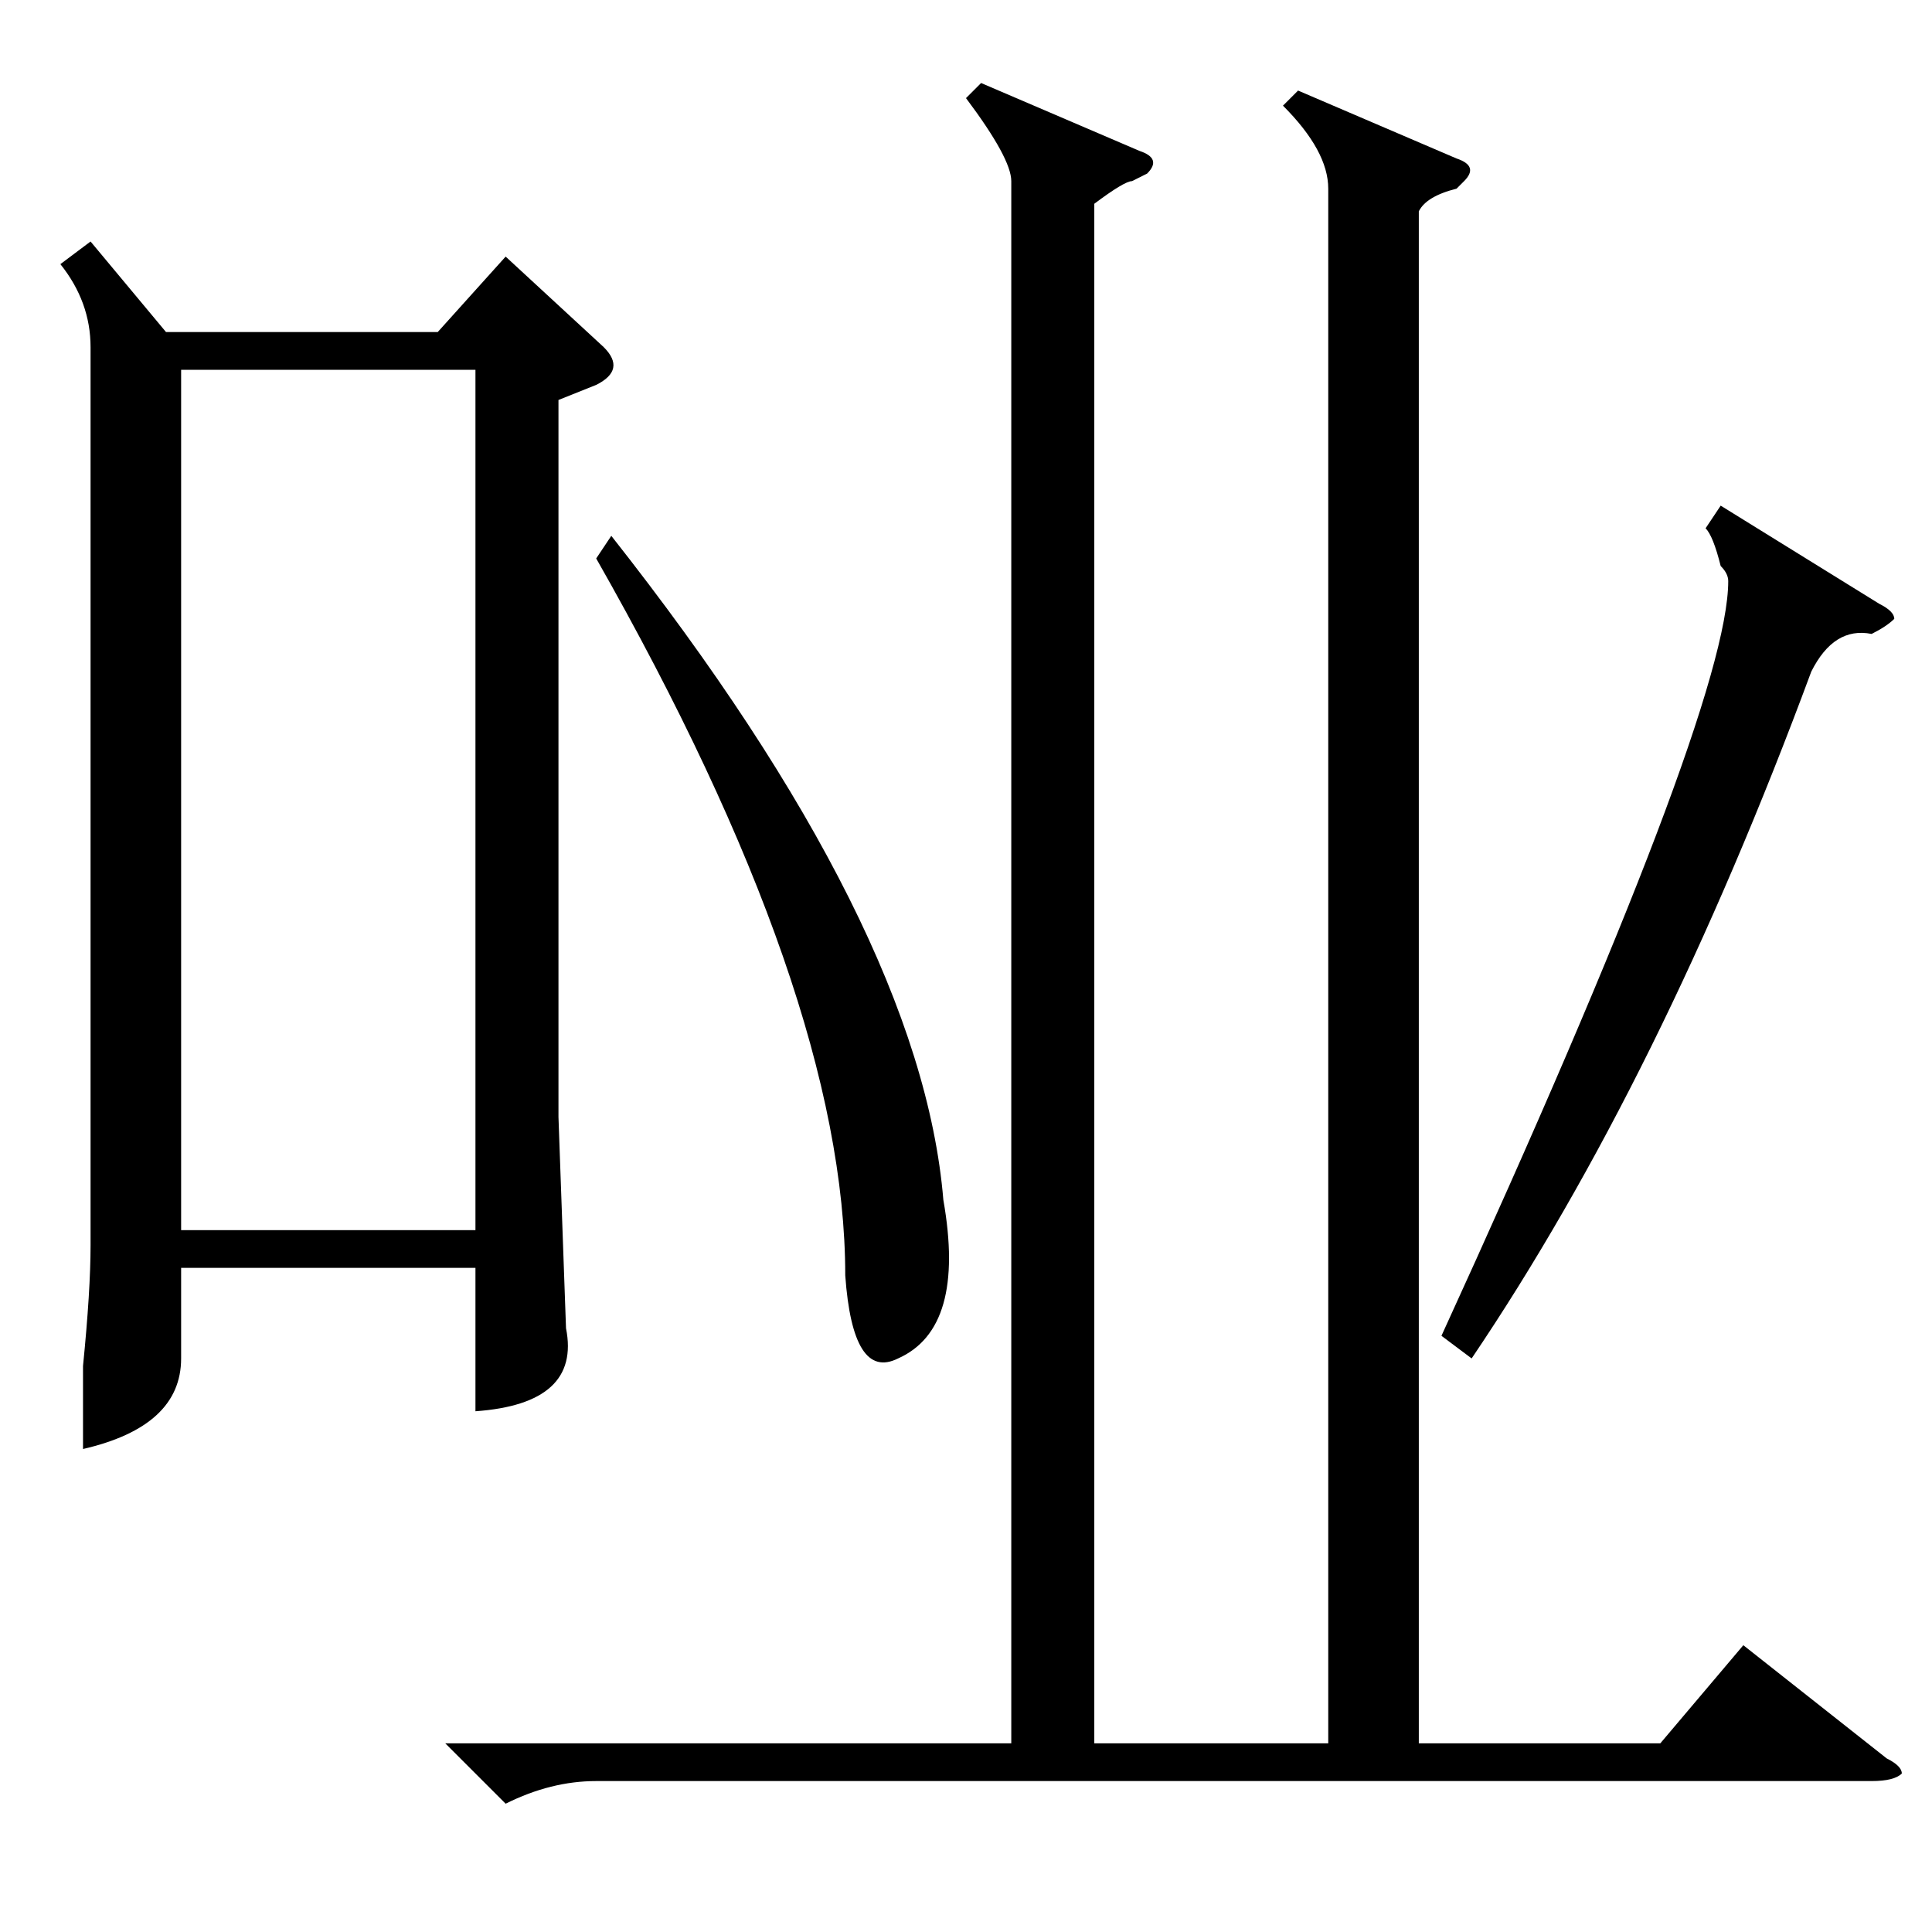 <?xml version="1.0" standalone="no"?>
<!DOCTYPE svg PUBLIC "-//W3C//DTD SVG 1.1//EN" "http://www.w3.org/Graphics/SVG/1.1/DTD/svg11.dtd" >
<svg xmlns="http://www.w3.org/2000/svg" xmlns:xlink="http://www.w3.org/1999/xlink" version="1.1" viewBox="0 -52 256 256">
  <g transform="matrix(1 0 0 -1 0 204)">
   <path fill="currentColor"
d="M12 224l10 -12h36l9 10l13 -12q3 -3 -1 -5l-5 -2v-95l1 -28q2 -10 -12 -11v19h-39v-12q0 -9 -13 -12v11q1 10 1 16v119q0 6 -4 11zM24 93h39v114h-39v-114zM59 25h75v207q0 3 -6 11l2 2l21 -9q3 -1 1 -3l-2 -1q-1 0 -5 -3v-204h31v206q0 5 -6 11l2 2l21 -9q3 -1 1 -3
l-1 -1q-4 -1 -5 -3v-203h32l11 13l19 -15q2 -1 2 -2q-1 -1 -4 -1h-169q-6 0 -12 -3zM79 182l2 3q41 -52 44 -88q3 -17 -6 -21q-6 -3 -7 11q0 37 -33 95zM249 176q2 -1 2 -2q-1 -1 -3 -2q-5 1 -8 -5q-20 -54 -45 -91l-4 3q38 83 38 100q0 1 -1 2q-1 4 -2 5l2 3z" />
  </g>

</svg>
